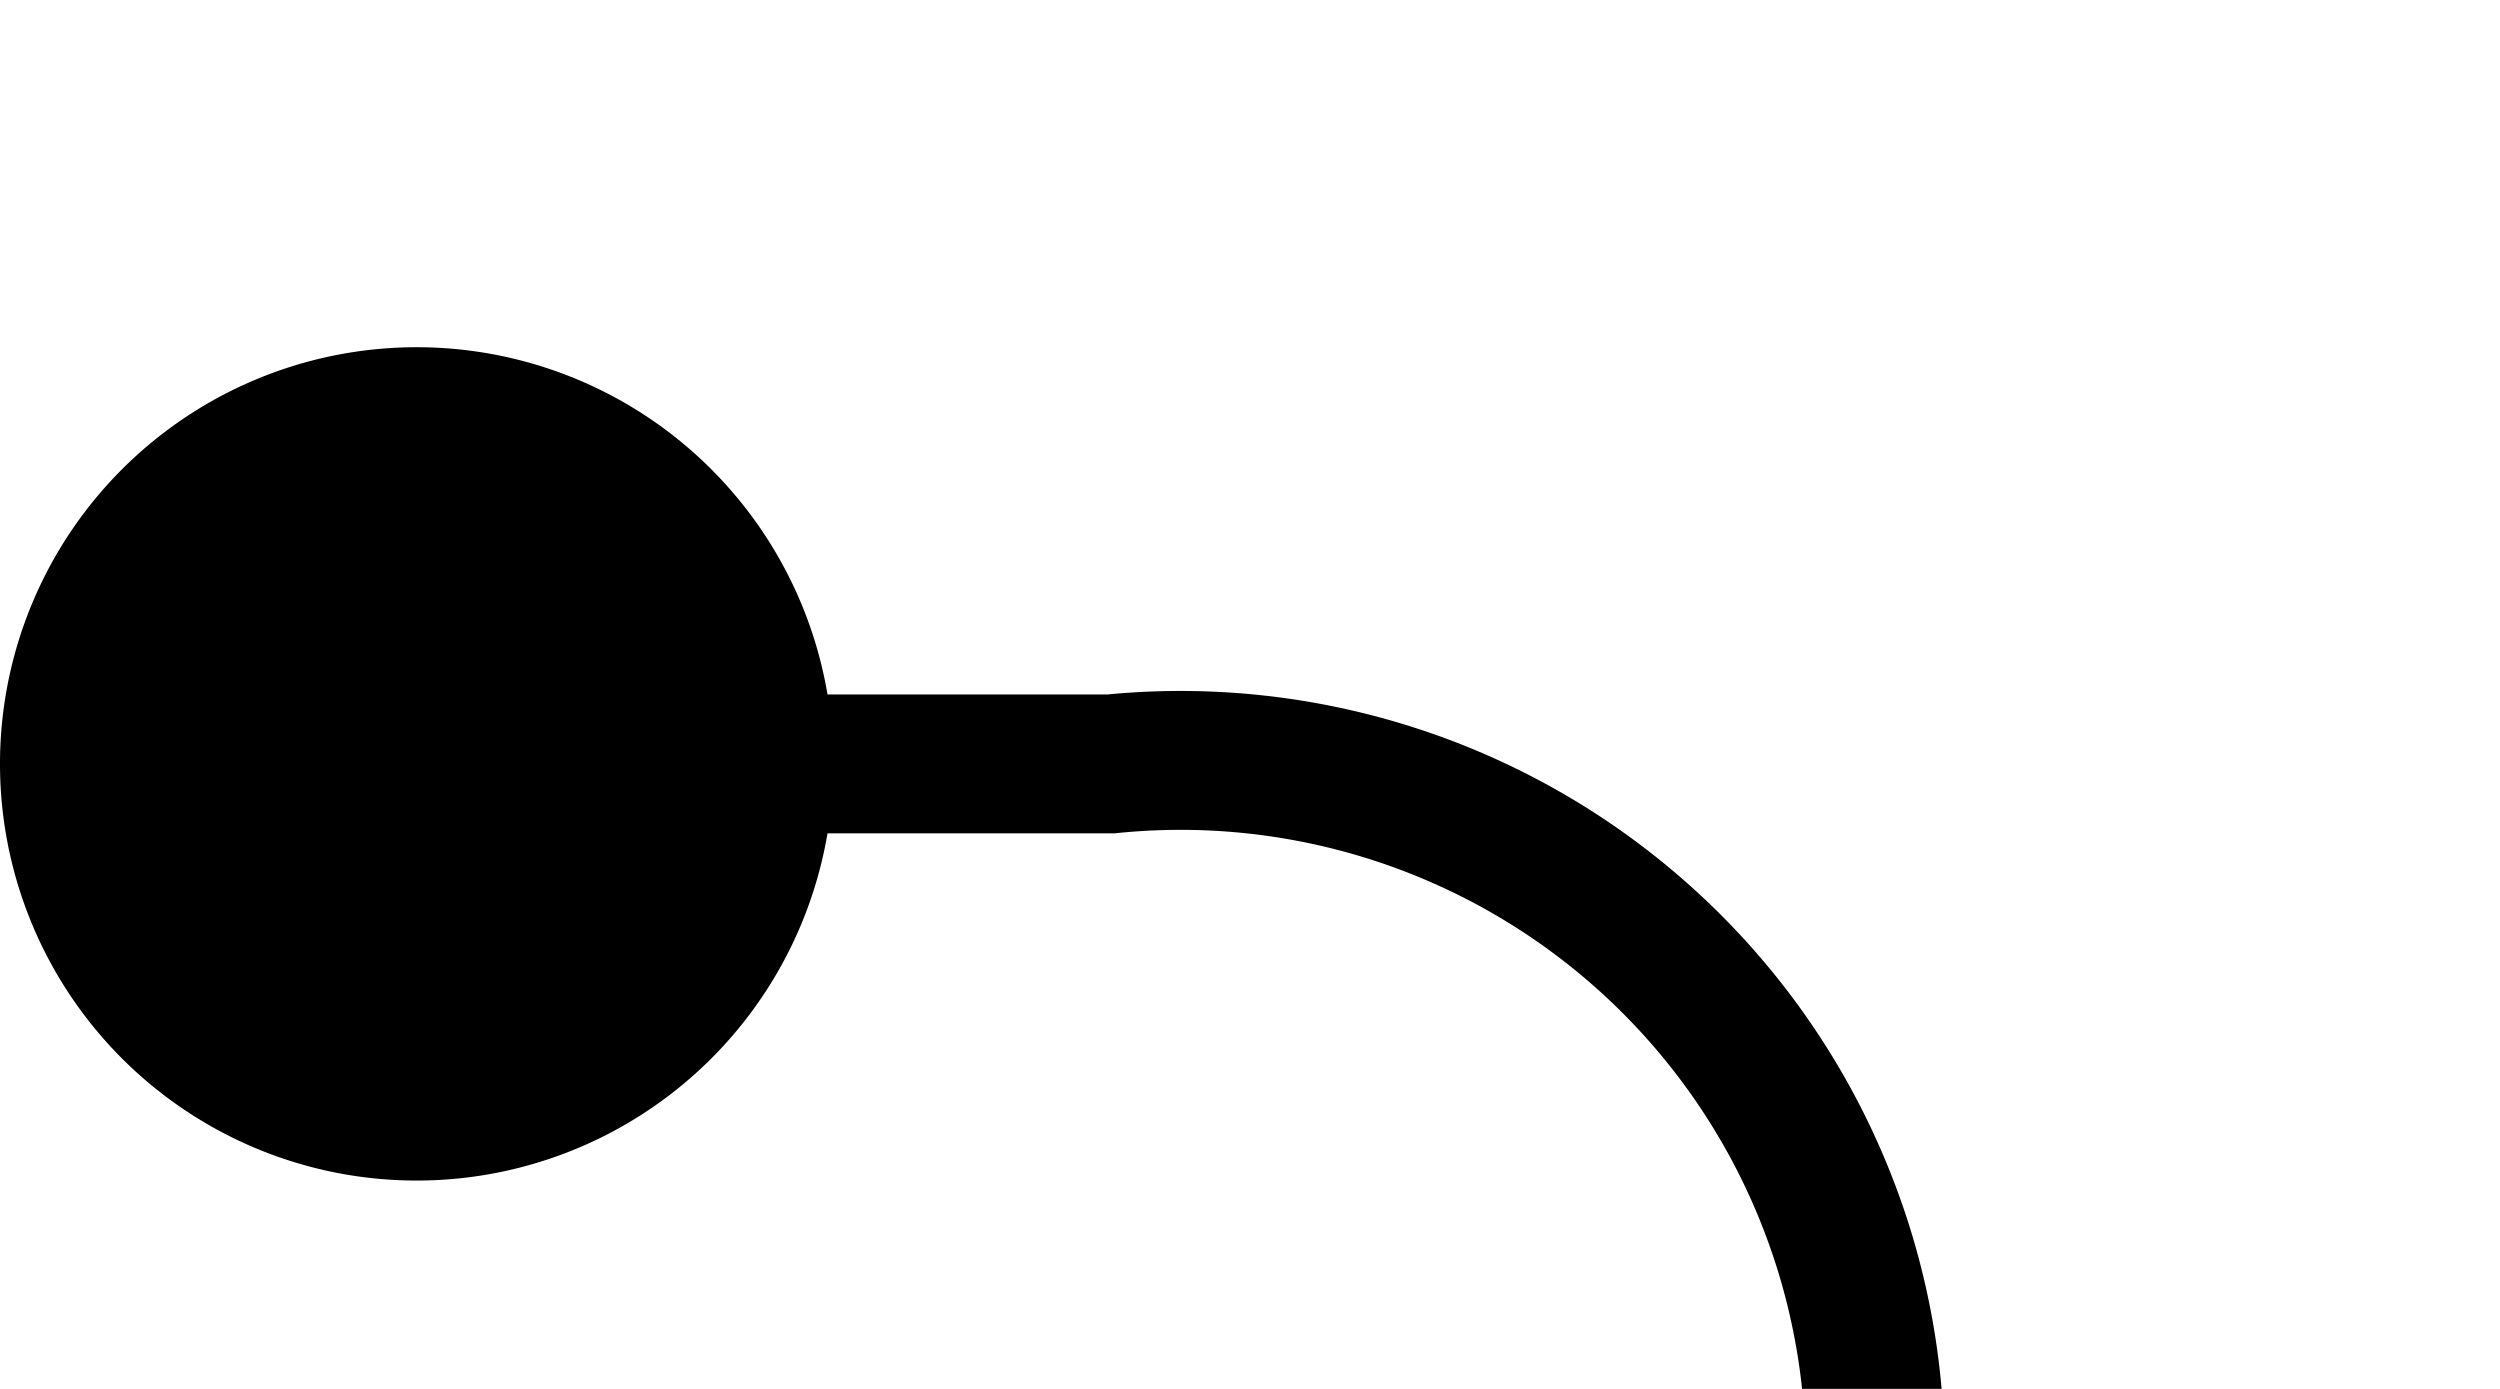 ﻿<?xml version="1.0" encoding="utf-8"?>
<svg version="1.1" xmlns:xlink="http://www.w3.org/1999/xlink" width="18px" height="10px" preserveAspectRatio="xMinYMid meet" viewBox="1217 42  18 8" xmlns="http://www.w3.org/2000/svg">
  <path d="M 1218 46.5  L 1225 46.5  A 5 5 0 0 1 1230.5 51.5 L 1230.5 88  A 5 5 0 0 0 1235.5 93.5 L 1247 93.5  " stroke-width="1" stroke="#000000" fill="none" />
  <path d="M 1220 43.5  A 3 3 0 0 0 1217 46.5 A 3 3 0 0 0 1220 49.5 A 3 3 0 0 0 1223 46.5 A 3 3 0 0 0 1220 43.5 Z " fill-rule="nonzero" fill="#000000" stroke="none" />
</svg>